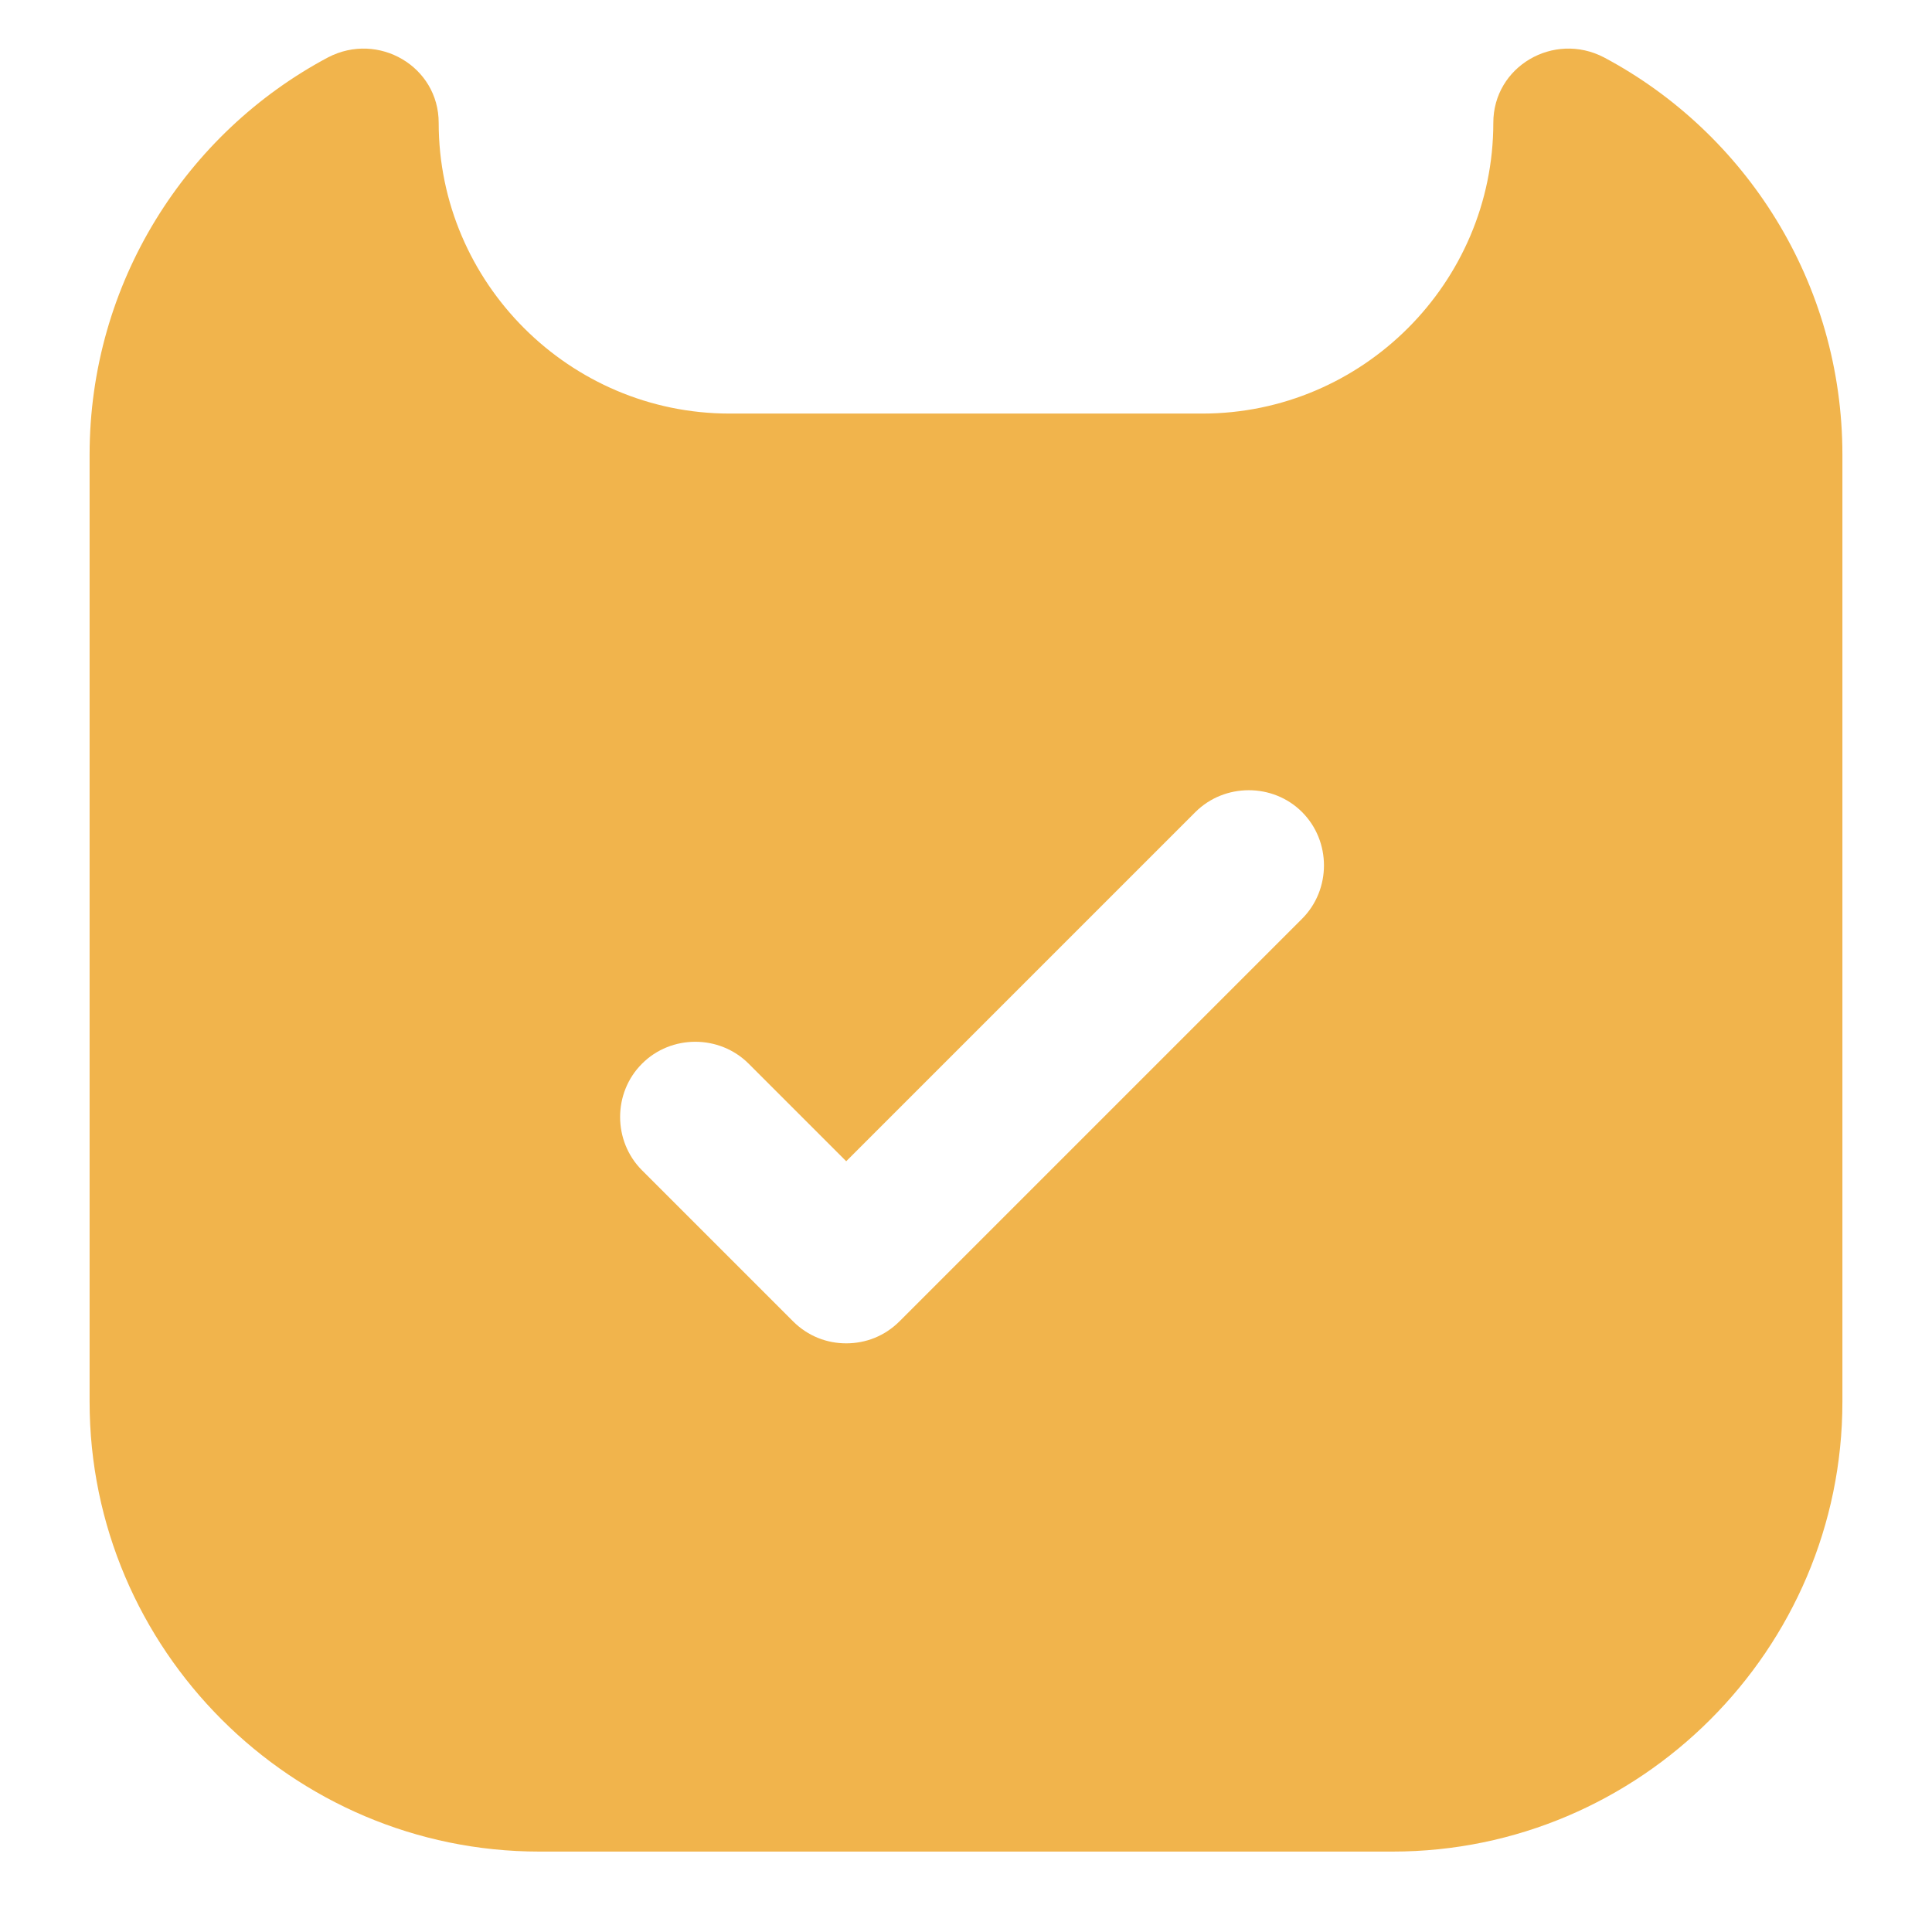       <svg width="16" height="16" viewBox="0 0 16 16" fill="none" xmlns="http://www.w3.org/2000/svg">
                        <path d="M12.367 1.017C12.367 2.342 11.283 3.425 9.958 3.425H6.042C4.717 3.425 3.633 2.342 3.633 1.017C3.633 0.55 3.133 0.259 2.717 0.475C1.542 1.1 0.742 2.342 0.742 3.767V11.609C0.742 13.659 2.417 15.334 4.467 15.334H11.533C13.583 15.334 15.258 13.659 15.258 11.609V3.767C15.258 2.342 14.458 1.1 13.283 0.475C12.867 0.259 12.367 0.55 12.367 1.017ZM10.783 7.609L7.45 10.942C7.325 11.067 7.167 11.125 7.008 11.125C6.85 11.125 6.692 11.067 6.567 10.942L5.317 9.692C5.075 9.45 5.075 9.05 5.317 8.809C5.558 8.567 5.958 8.567 6.2 8.809L7.008 9.617L9.9 6.725C10.142 6.484 10.542 6.484 10.783 6.725C11.025 6.967 11.025 7.367 10.783 7.609Z" fill="#F1B44C" />
                    </svg>